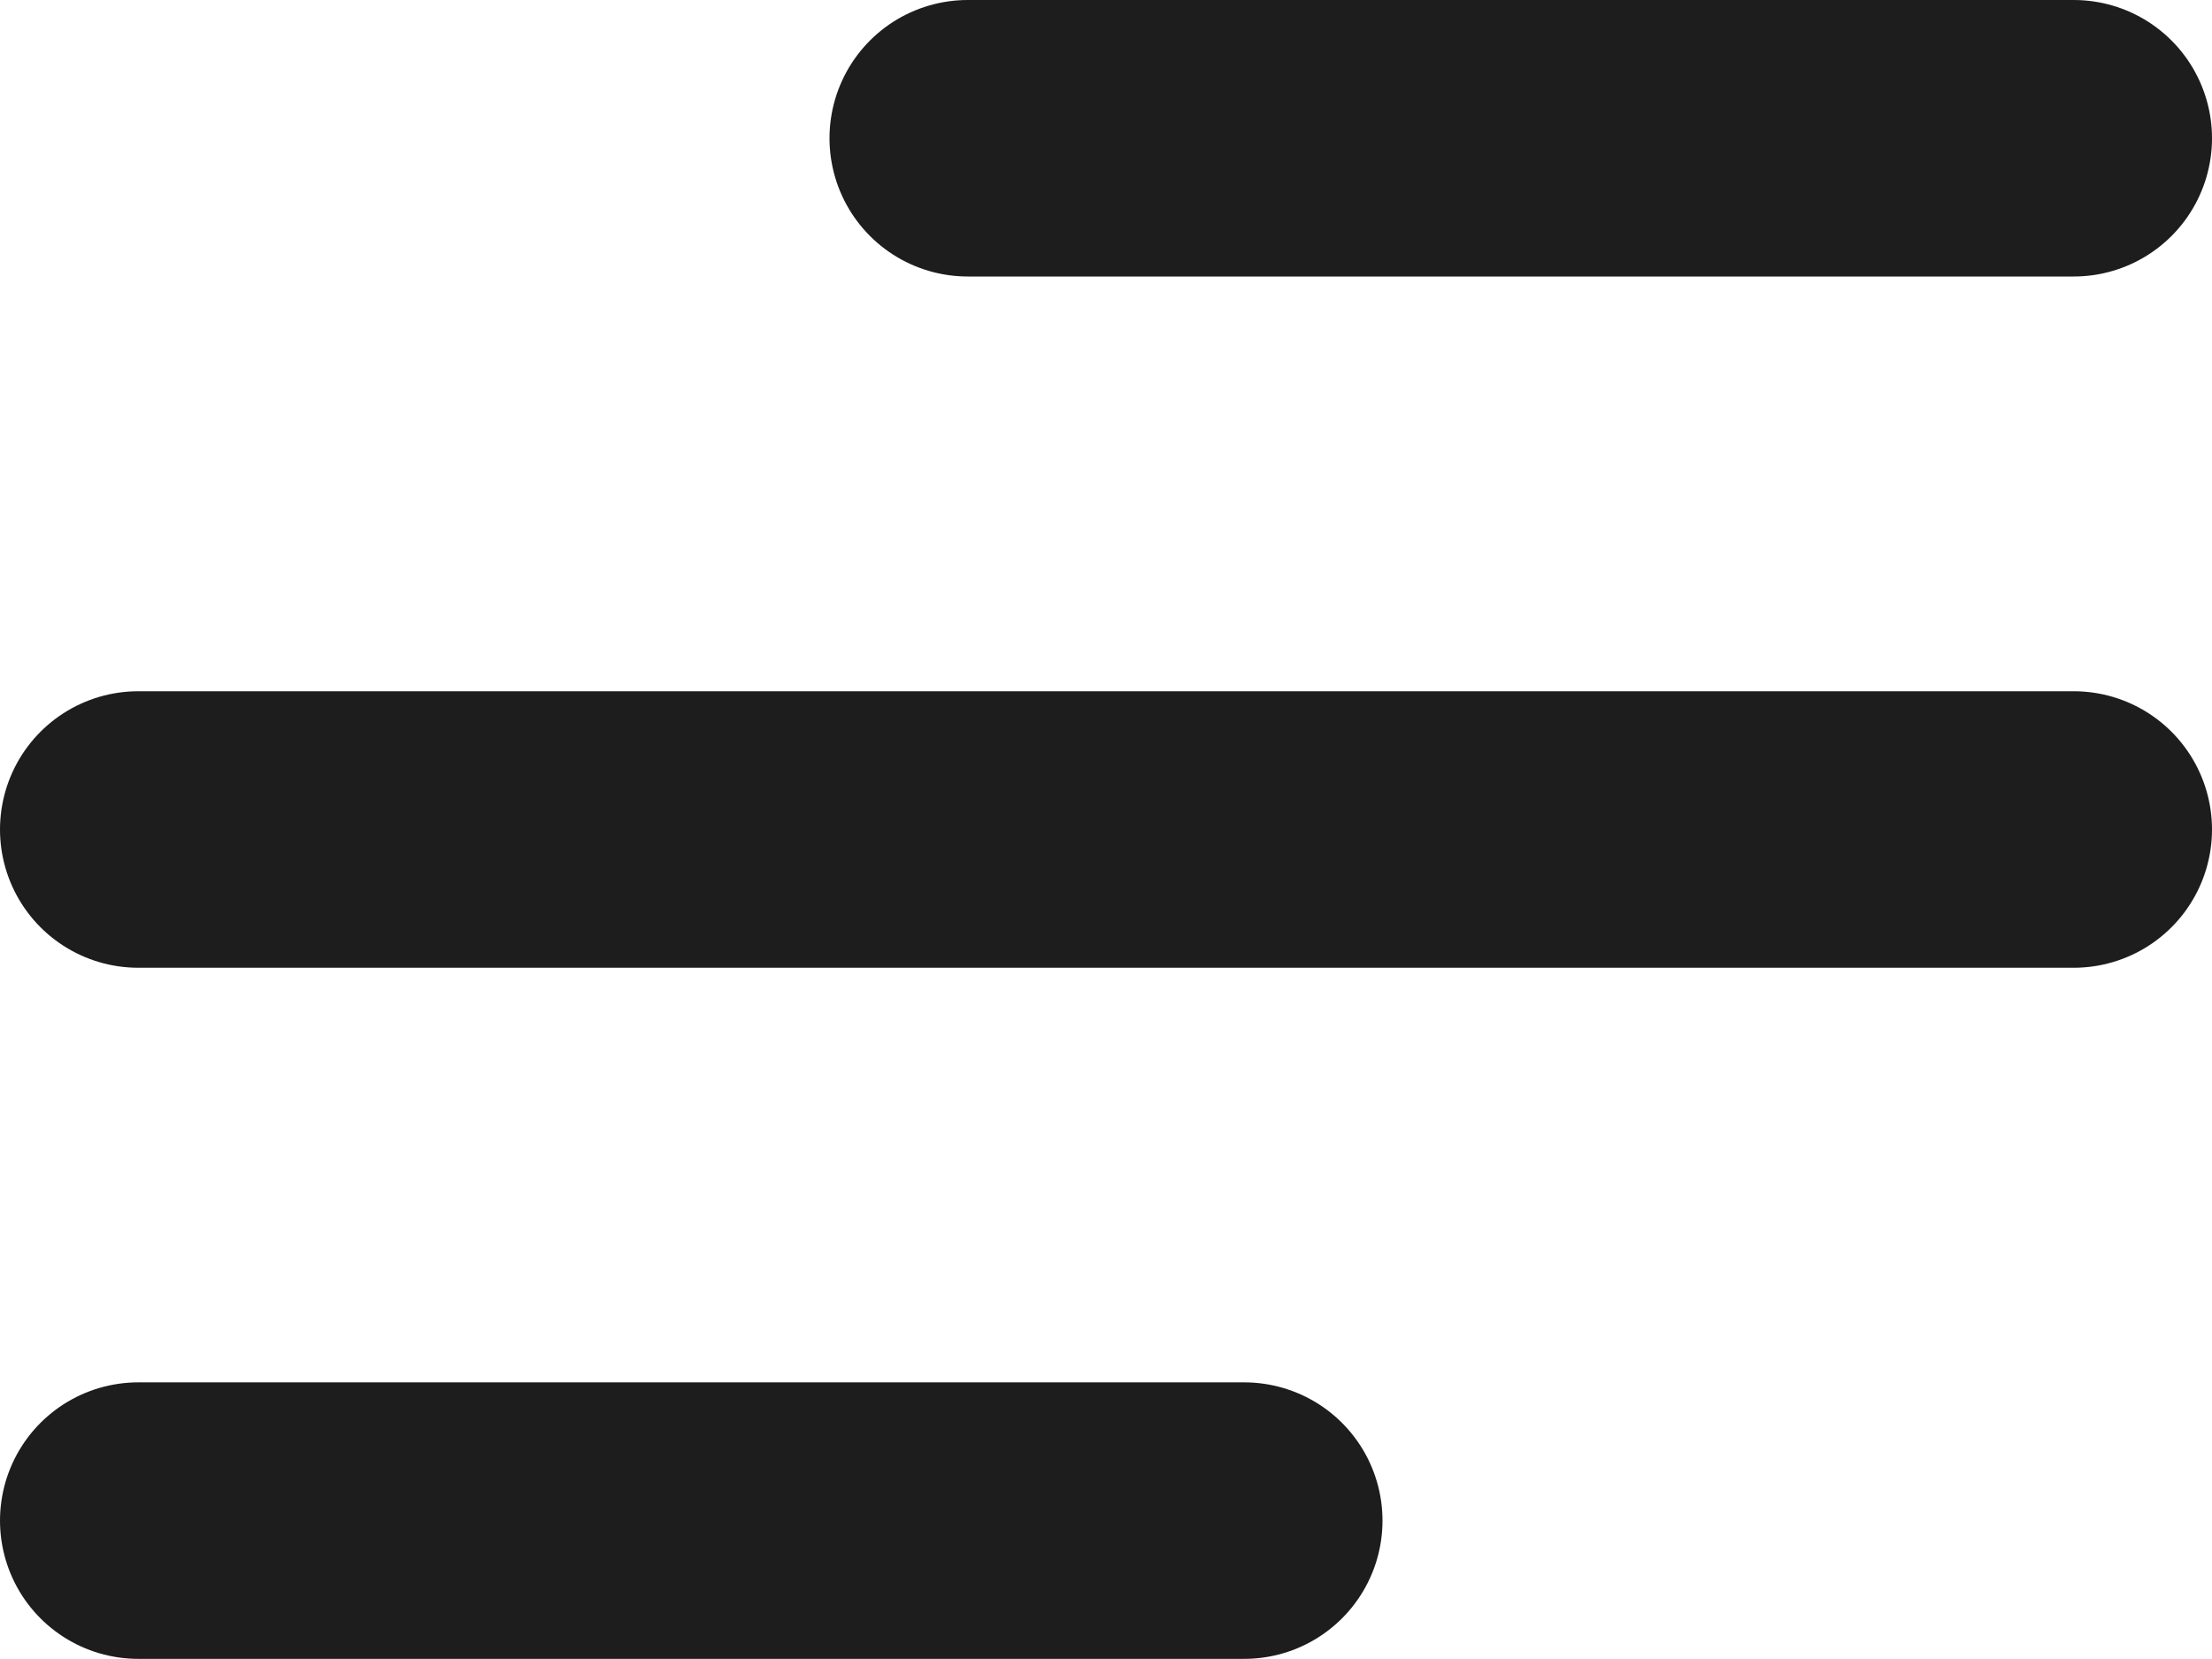 <svg width="16" height="12" viewBox="0 0 16 12" fill="none" xmlns="http://www.w3.org/2000/svg">
<path d="M1 10.999H9M1 6H15M7 1H15" stroke="#1D1D1D" stroke-width="2" stroke-linecap="round" stroke-linejoin="round"/>
</svg>
